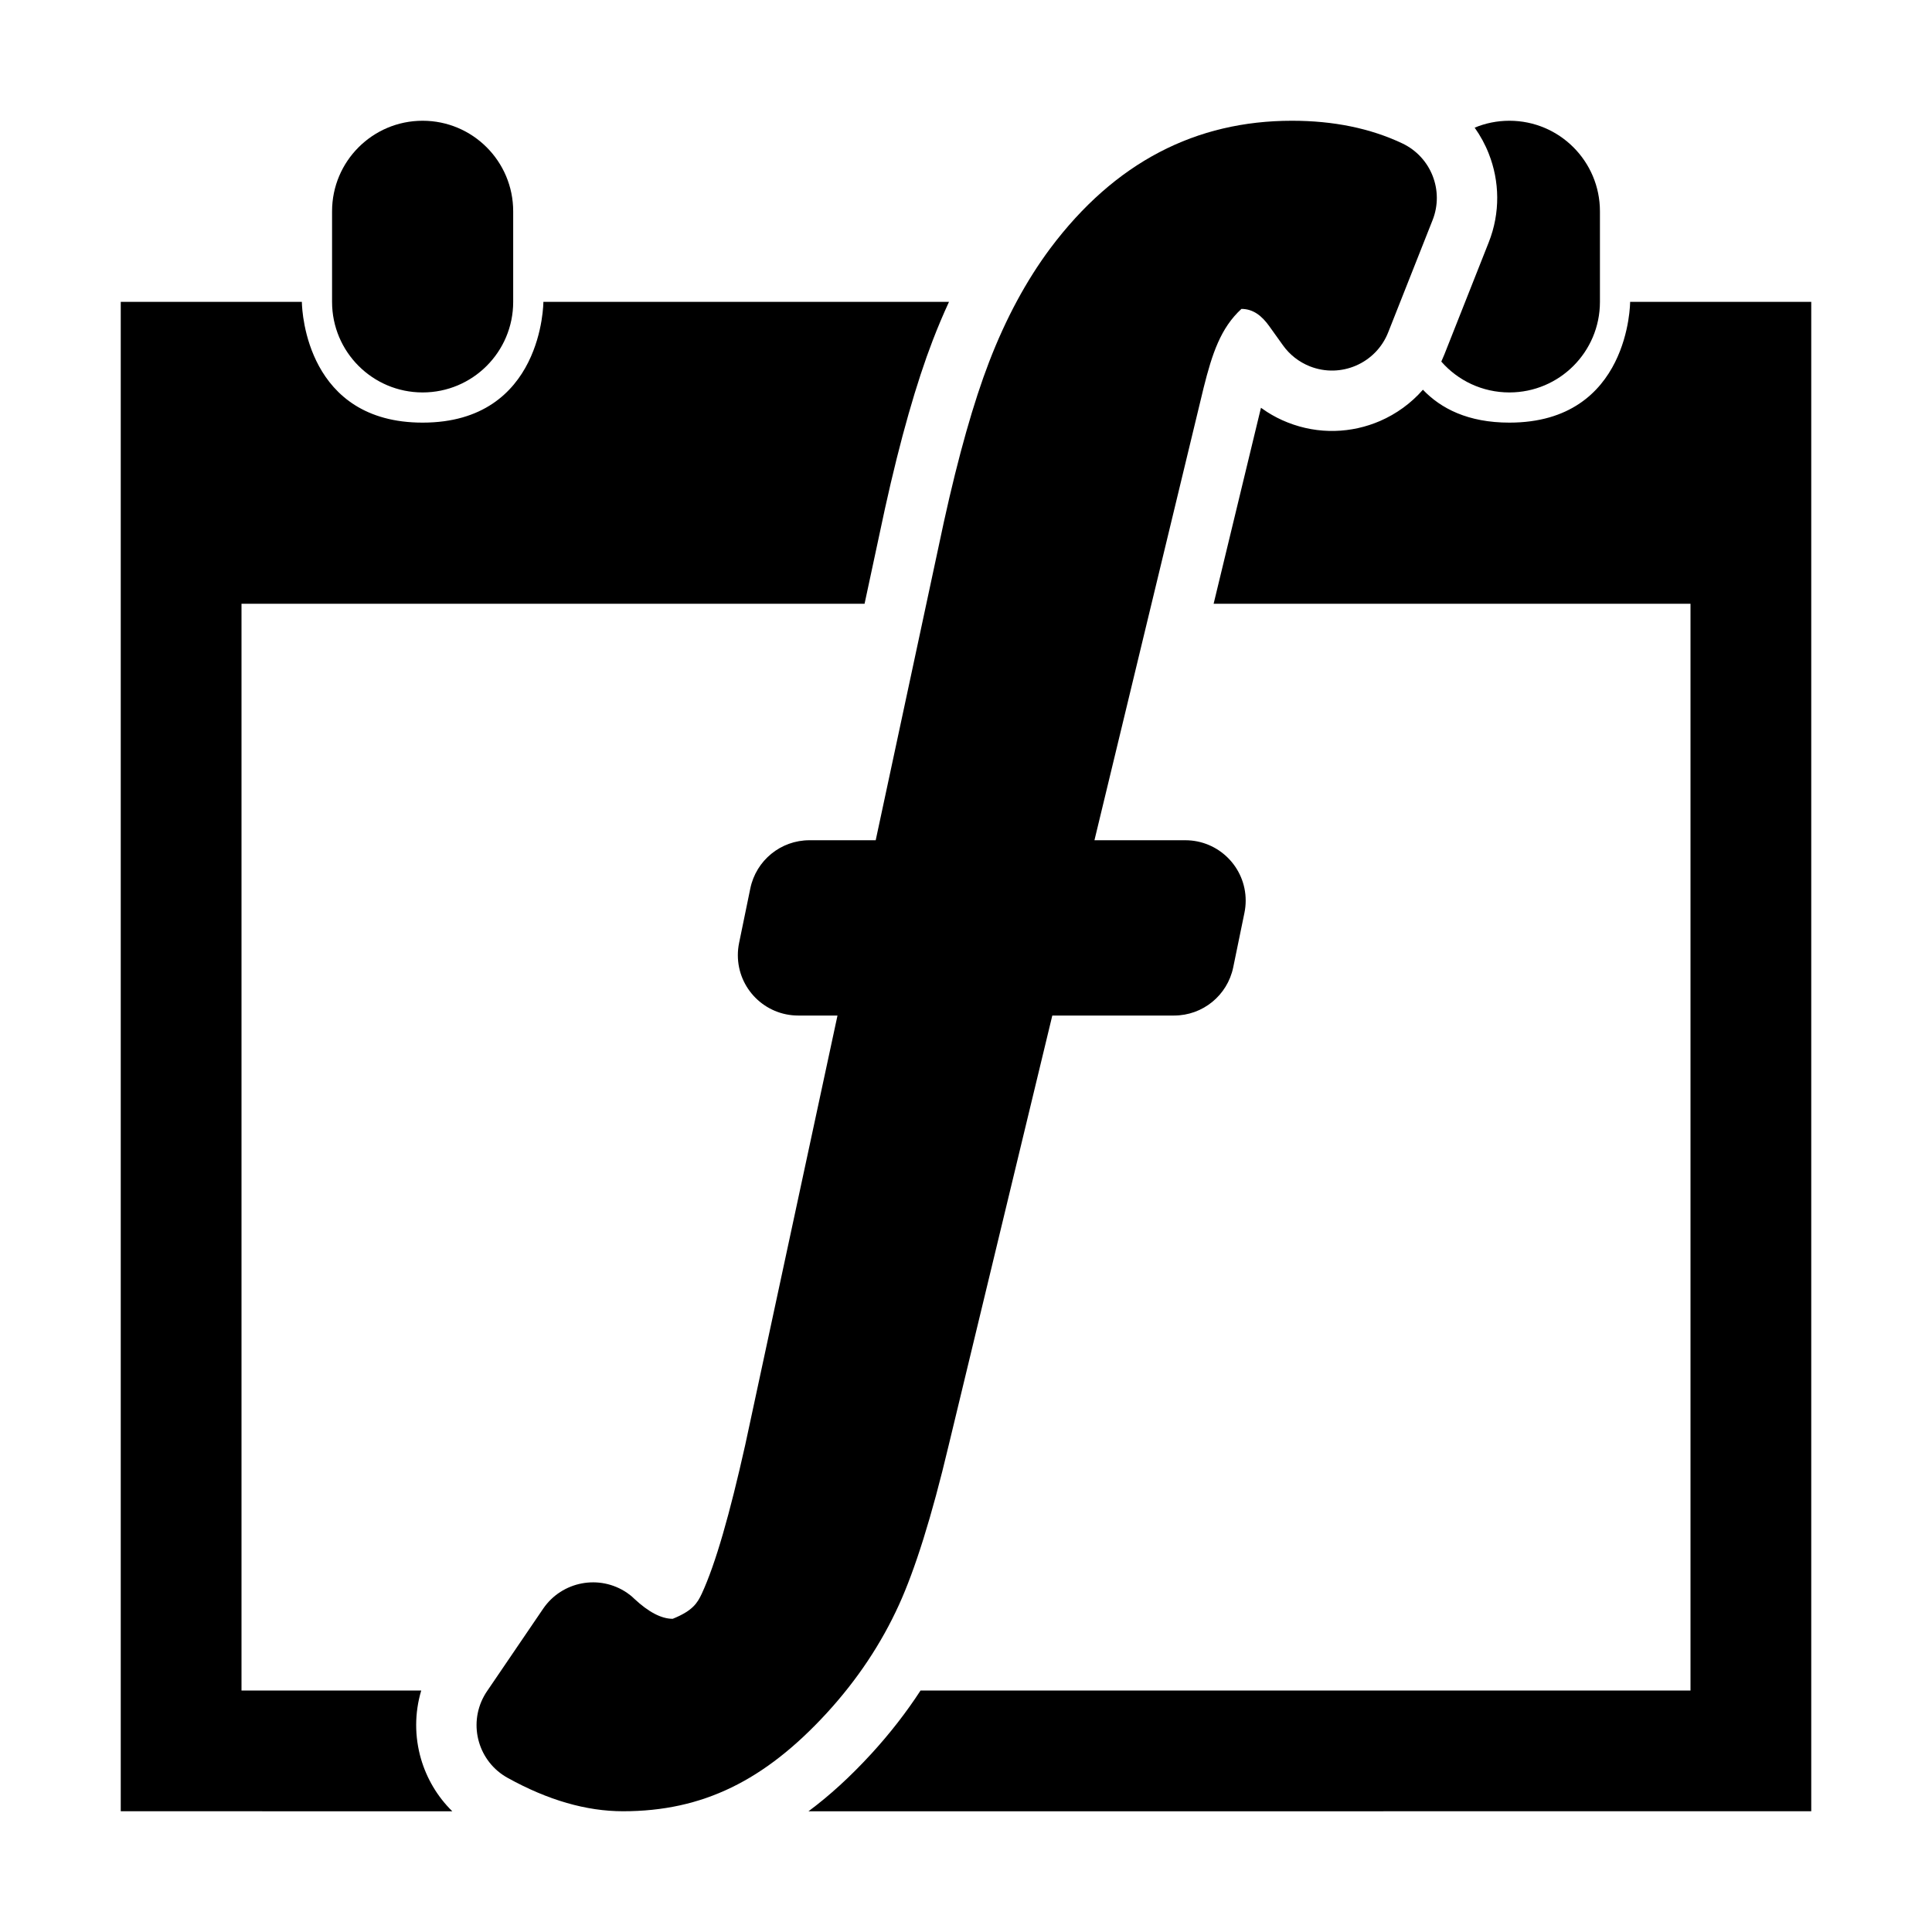 <?xml version="1.0" encoding="UTF-8"?>
<svg width="64px" height="64px" viewBox="0 0 64 64" version="1.1" xmlns="http://www.w3.org/2000/svg" xmlns:xlink="http://www.w3.org/1999/xlink">
    <title>function_time</title>
    <g id="function_time" stroke="none" stroke-width="1" fill="none" fill-rule="evenodd">
        <path d="M42.798,4 C44.176,4 45.394,4.25 46.451,4.749 C47.404,5.199 47.844,6.312 47.456,7.292 L45.985,11.011 C45.579,12.038 44.417,12.541 43.39,12.135 C43.032,11.993 42.722,11.751 42.498,11.437 L42.048,10.808 L42.048,10.808 C41.807,10.47 41.52,10.233 41.124,10.233 C40.435,10.866 40.155,11.715 39.872,12.844 L36.255,27.834 L39.265,27.834 C40.369,27.834 41.265,28.729 41.265,29.834 C41.265,29.969 41.251,30.104 41.224,30.237 L40.852,32.044 C40.66,32.974 39.842,33.641 38.893,33.641 L34.859,33.641 L34.859,33.641 L31.422,47.894 C30.863,50.252 30.307,52.005 29.779,53.163 C29.194,54.448 28.399,55.644 27.386,56.749 C25.33,58.985 23.277,60 20.639,60 C19.424,60 18.152,59.633 16.823,58.898 C15.854,58.367 15.502,57.15 16.035,56.183 C16.065,56.128 16.098,56.075 16.133,56.024 L17.993,53.29 C18.616,52.378 19.86,52.143 20.773,52.765 C20.857,52.823 20.937,52.887 21.009,52.959 C21.484,53.403 21.909,53.625 22.284,53.625 C22.951,53.357 23.102,53.1 23.246,52.796 C23.707,51.799 24.174,50.151 24.686,47.867 L27.743,33.641 L26.442,33.641 C25.338,33.641 24.442,32.746 24.442,31.641 C24.442,31.505 24.456,31.37 24.483,31.238 L24.855,29.431 C25.047,28.501 25.865,27.834 26.814,27.834 L29.009,27.834 L29.009,27.834 L31.268,17.285 C31.754,15.074 32.257,13.311 32.764,11.993 C33.324,10.538 34.002,9.289 34.787,8.234 C36.934,5.364 39.626,4 42.798,4 Z" id="Path" fill="#000000" fill-rule="nonzero"></path>
        <path d="M10,10 L10,10.023 C10.008,10.348 10.178,14 14,14 C18,14 18,10 18,10 L31.437,9.999 C31.248,10.408 31.068,10.833 30.898,11.275 C30.363,12.665 29.828,14.523 29.314,16.855 L28.64,20 L8,20 L8,56 L13.954,56 C13.729,56.751 13.735,57.536 13.945,58.262 C14.134,58.911 14.486,59.514 14.983,60.001 L4,60 L4,10 L10,10 Z M60,10 L60,60 L26.782,60.001 C27.485,59.479 28.172,58.849 28.858,58.103 C29.474,57.431 30.019,56.731 30.494,56.001 L56,56 L56,20 L40.203,20 L41.771,13.508 L41.973,13.646 C42.187,13.783 42.415,13.9 42.654,13.994 C43.681,14.401 44.776,14.352 45.715,13.946 C46.254,13.712 46.742,13.361 47.136,12.91 C47.727,13.53 48.628,14 50,14 C54,14 54,10 54,10 L60,10 Z M50,4 C51.657,4 53,5.343 53,7 L53,10 C53,11.657 51.657,13 50,13 C49.101,13 48.294,12.605 47.745,11.978 L47.752,11.962 L47.845,11.746 L49.316,8.028 C49.704,7.048 49.678,6.001 49.316,5.087 C49.197,4.784 49.04,4.496 48.85,4.229 C49.203,4.082 49.592,4 50,4 Z M14,4 C15.657,4 17,5.343 17,7 L17,10 C17,11.657 15.657,13 14,13 C12.343,13 11,11.657 11,10 L11,7 C11,5.343 12.343,4 14,4 Z" id="Combined-Shape" fill="#000000" fill-rule="nonzero"></path>
    </g>
</svg>